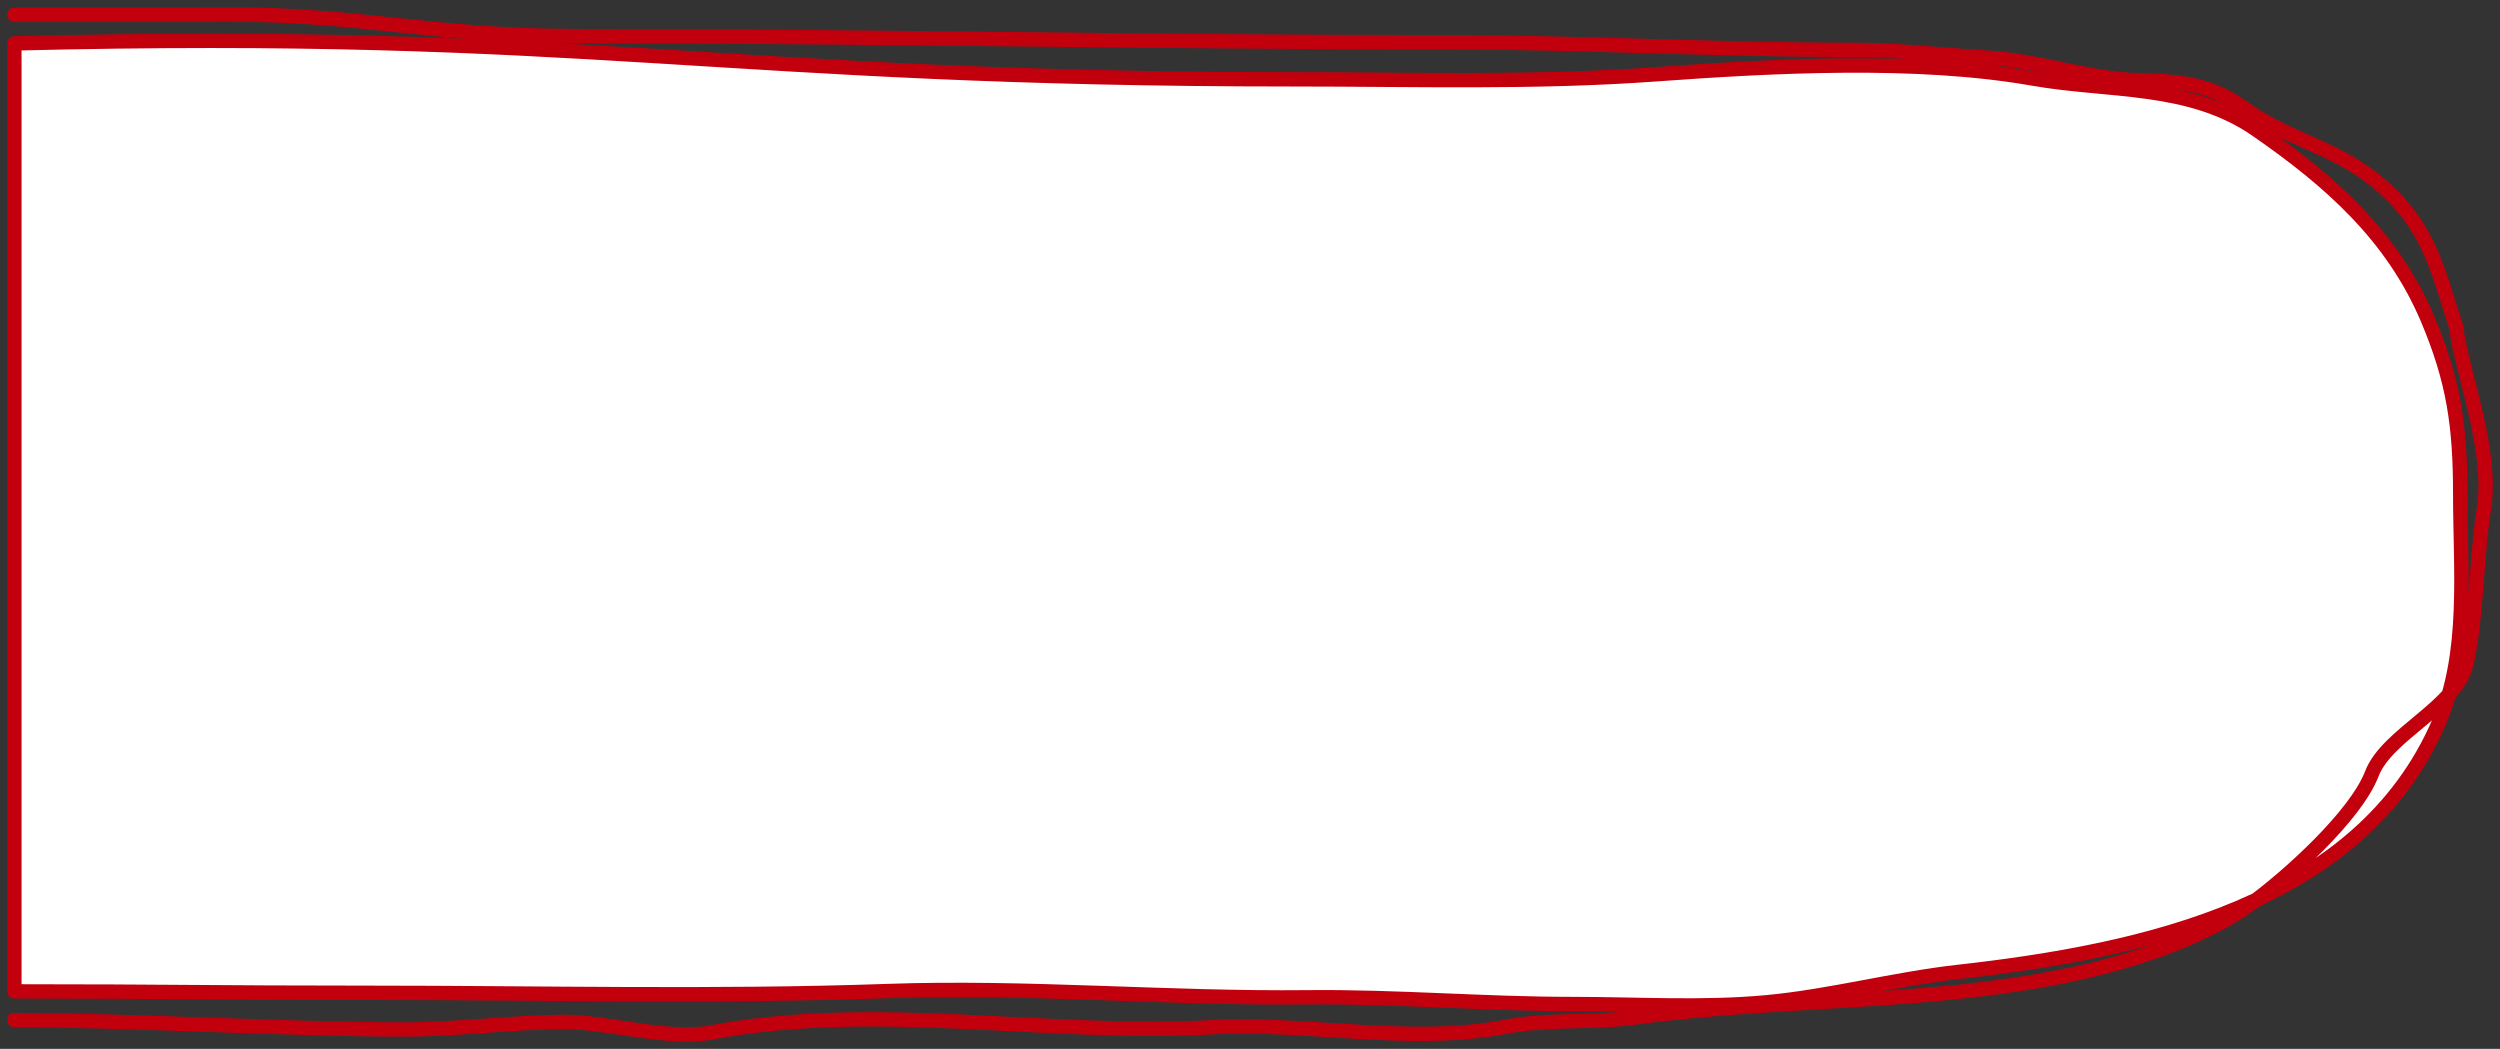 <svg width="174" height="73" viewBox="0 0 174 73" fill="none" xmlns="http://www.w3.org/2000/svg">
<rect x="0" y="0" width="174" height="73" fill="#333333" stroke="none"/>
<path d="M90 5.521C50.036 5.521 41.037 2.025 1 3.021V69.001C11.782 69.001 14.796 69.099 25.625 69.099C37.665 69.099 49.772 69.397 61.777 68.977C71.472 68.637 81.303 69.518 90.997 69.413C97.146 69.347 103.255 69.88 109.412 69.88C113.847 69.88 118.496 70.171 122.919 69.762C127.407 69.347 131.806 68.148 136.272 67.648C143.182 66.874 150.703 65.587 157.044 62.623C162.575 60.037 167.208 56.176 169.753 50.268C170.024 49.639 170.25 48.995 170.437 48.338C171.696 43.928 171.231 38.963 171.231 34.361C171.231 29.665 170.784 26.507 168.964 22.204C166.519 16.424 162.18 12.592 157.071 9.049C152.409 5.816 146.847 6.41 141.483 5.467C133.381 4.041 123.356 4.581 115.212 5.173C106.831 5.783 98.422 5.521 90 5.521Z" fill="white"/>
<path d="M1 1.022L13.5 1.022C24.986 0.788 29.09 2.515 40.228 2.515C60.464 2.515 80.226 2.941 100.462 2.941C109.918 2.941 119.389 3.47 128.875 3.47C132.009 3.47 135.363 3.835 138.533 4.028C141.947 4.236 145.474 5.521 148.811 5.584C151.748 5.64 153.862 5.834 156.264 7.581C159.037 9.598 162.219 10.164 165.082 12.379C169.167 15.539 169.678 18.993 170.958 22.772C171.231 25.606 173.554 31.281 172.877 35.447C172.375 38.529 172.354 43.196 171.678 46.157C170.978 49.228 166.152 51.071 165.082 53.851C163.956 56.781 159.23 61.038 156.642 62.92C153.909 64.909 149.954 66.365 146.644 67.237C136.043 70.031 124.623 69.356 113.79 70.819C110.749 71.23 107.819 70.884 104.785 71.465C98.263 72.714 90.928 71.141 84.321 71.498C72.885 72.116 60.849 69.716 49.542 71.854C46.467 72.436 42.194 71.085 39.071 71.124C35.418 71.169 31.806 71.652 28.141 71.652C20.136 71.652 9 71 1 71M1 3.021C41.037 2.025 50.036 5.521 90 5.521C98.422 5.521 106.831 5.783 115.212 5.173C123.356 4.581 133.381 4.041 141.483 5.467C146.847 6.41 152.409 5.816 157.071 9.049C162.18 12.592 166.519 16.424 168.964 22.204C170.784 26.507 171.231 29.665 171.231 34.361C171.231 39.648 171.844 45.414 169.753 50.268C164.29 62.949 149.209 66.199 136.272 67.648C131.806 68.148 127.407 69.347 122.919 69.762C118.496 70.171 113.847 69.88 109.412 69.88C103.255 69.88 97.146 69.347 90.997 69.413C81.303 69.518 71.472 68.637 61.777 68.977C49.772 69.397 37.665 69.099 25.625 69.099C14.796 69.099 11.782 69.001 1 69.001V3.021Z" stroke="#C2000D" stroke-linecap="round" stroke-linejoin="round"/>
</svg>
